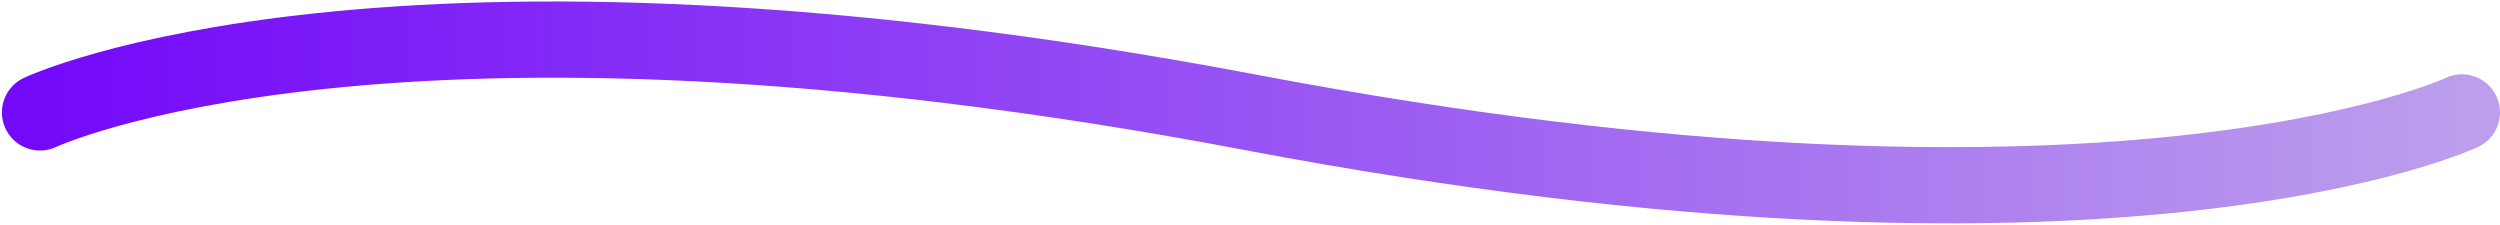 <svg width="656" height="59" viewBox="0 0 656 59" fill="none" xmlns="http://www.w3.org/2000/svg">
<path d="M10.5 29.5C10.5 29.5 101.5 -13.5 328.25 29.5C555 72.5 646 29.5 646 29.5" stroke="url(#paint0_linear_2007_2)" stroke-width="20" stroke-linecap="round"/>
<defs>
<linearGradient id="paint0_linear_2007_2" x1="10.5" y1="29.5" x2="646" y2="29.5" gradientUnits="userSpaceOnUse">
<stop stop-color="#7309F9"/>
<stop offset="1" stop-color="#BC9EED"/>
</linearGradient>
</defs>
</svg>
